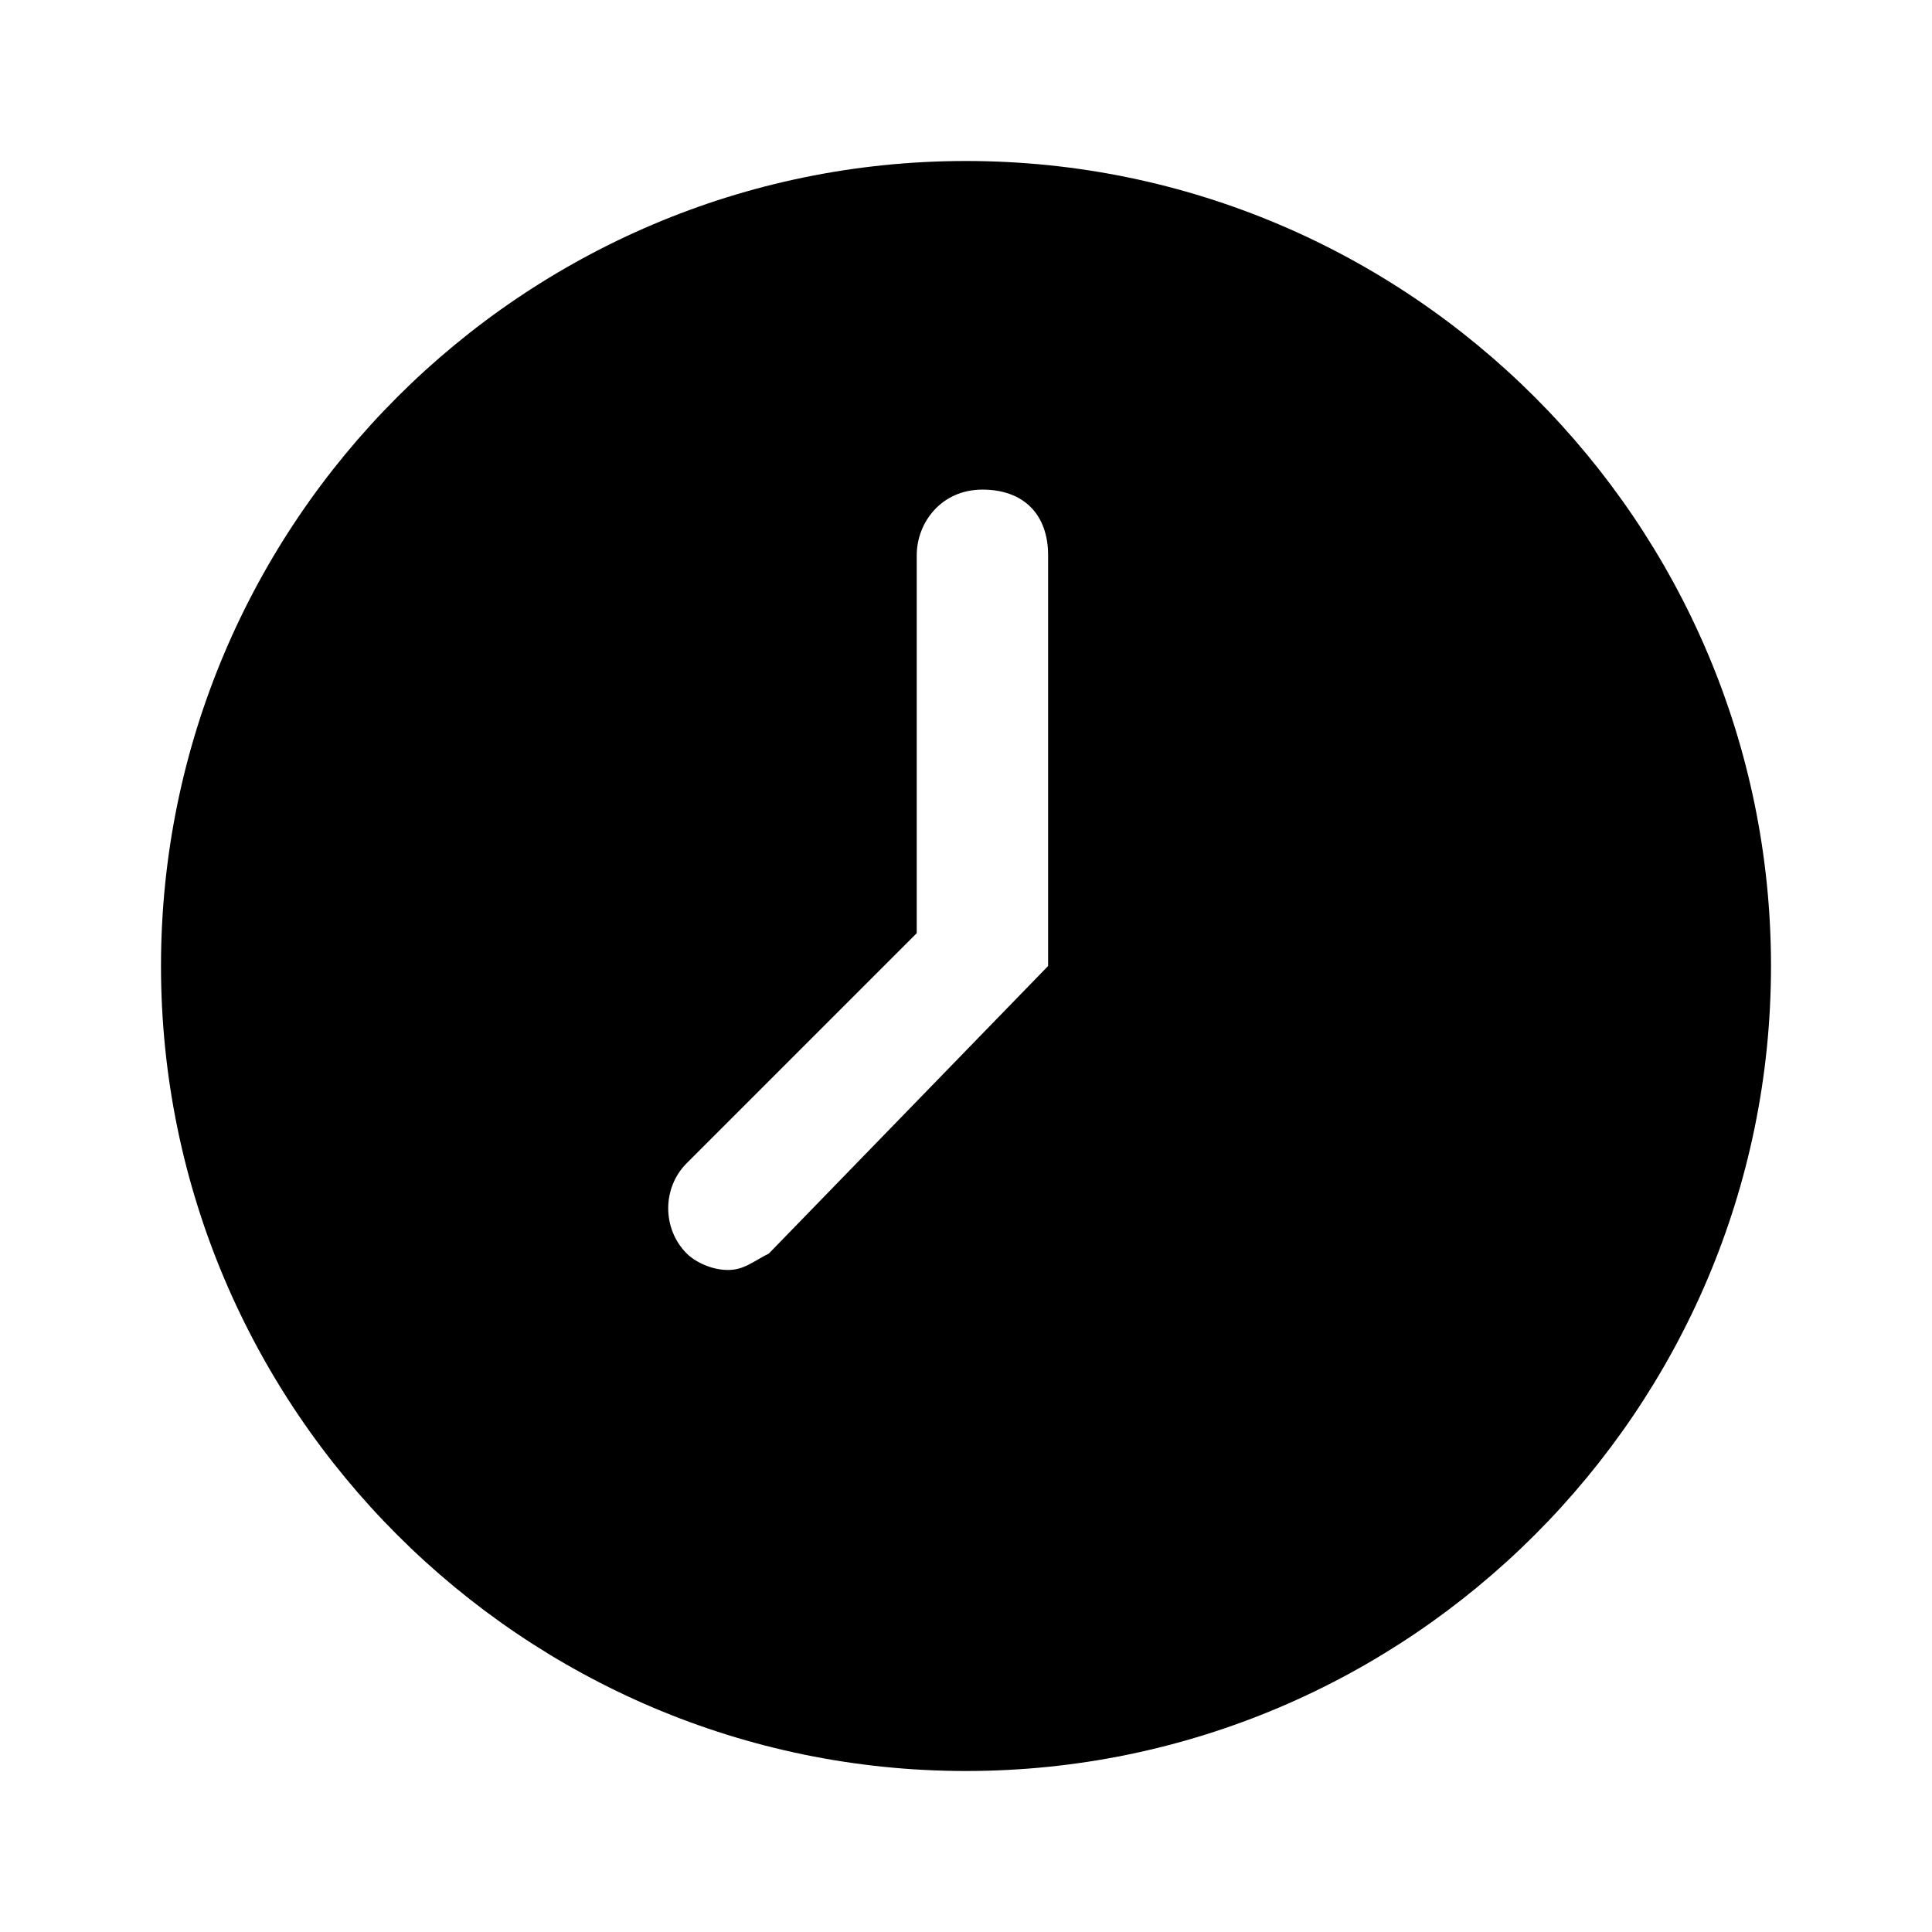 <svg xmlns="http://www.w3.org/2000/svg" viewBox="0 0 24 24" fill="currentColor"><path d="M12 2C6.49 2 2 6.49 2 12C2 17.51 6.49 22 12 22C17.51 22 22 17.51 22 12C22 6.49 17.51 2 12 2ZM13.02 12L9.551 15.572C9.347 15.674 9.245 15.776 9.041 15.776C8.837 15.776 8.633 15.674 8.531 15.572C8.224 15.265 8.224 14.755 8.531 14.449L11.388 11.592V6.898C11.388 6.49 11.694 6.082 12.204 6.082C12.714 6.082 13.02 6.388 13.02 6.898V12Z" fill="currentColor"/></svg>
